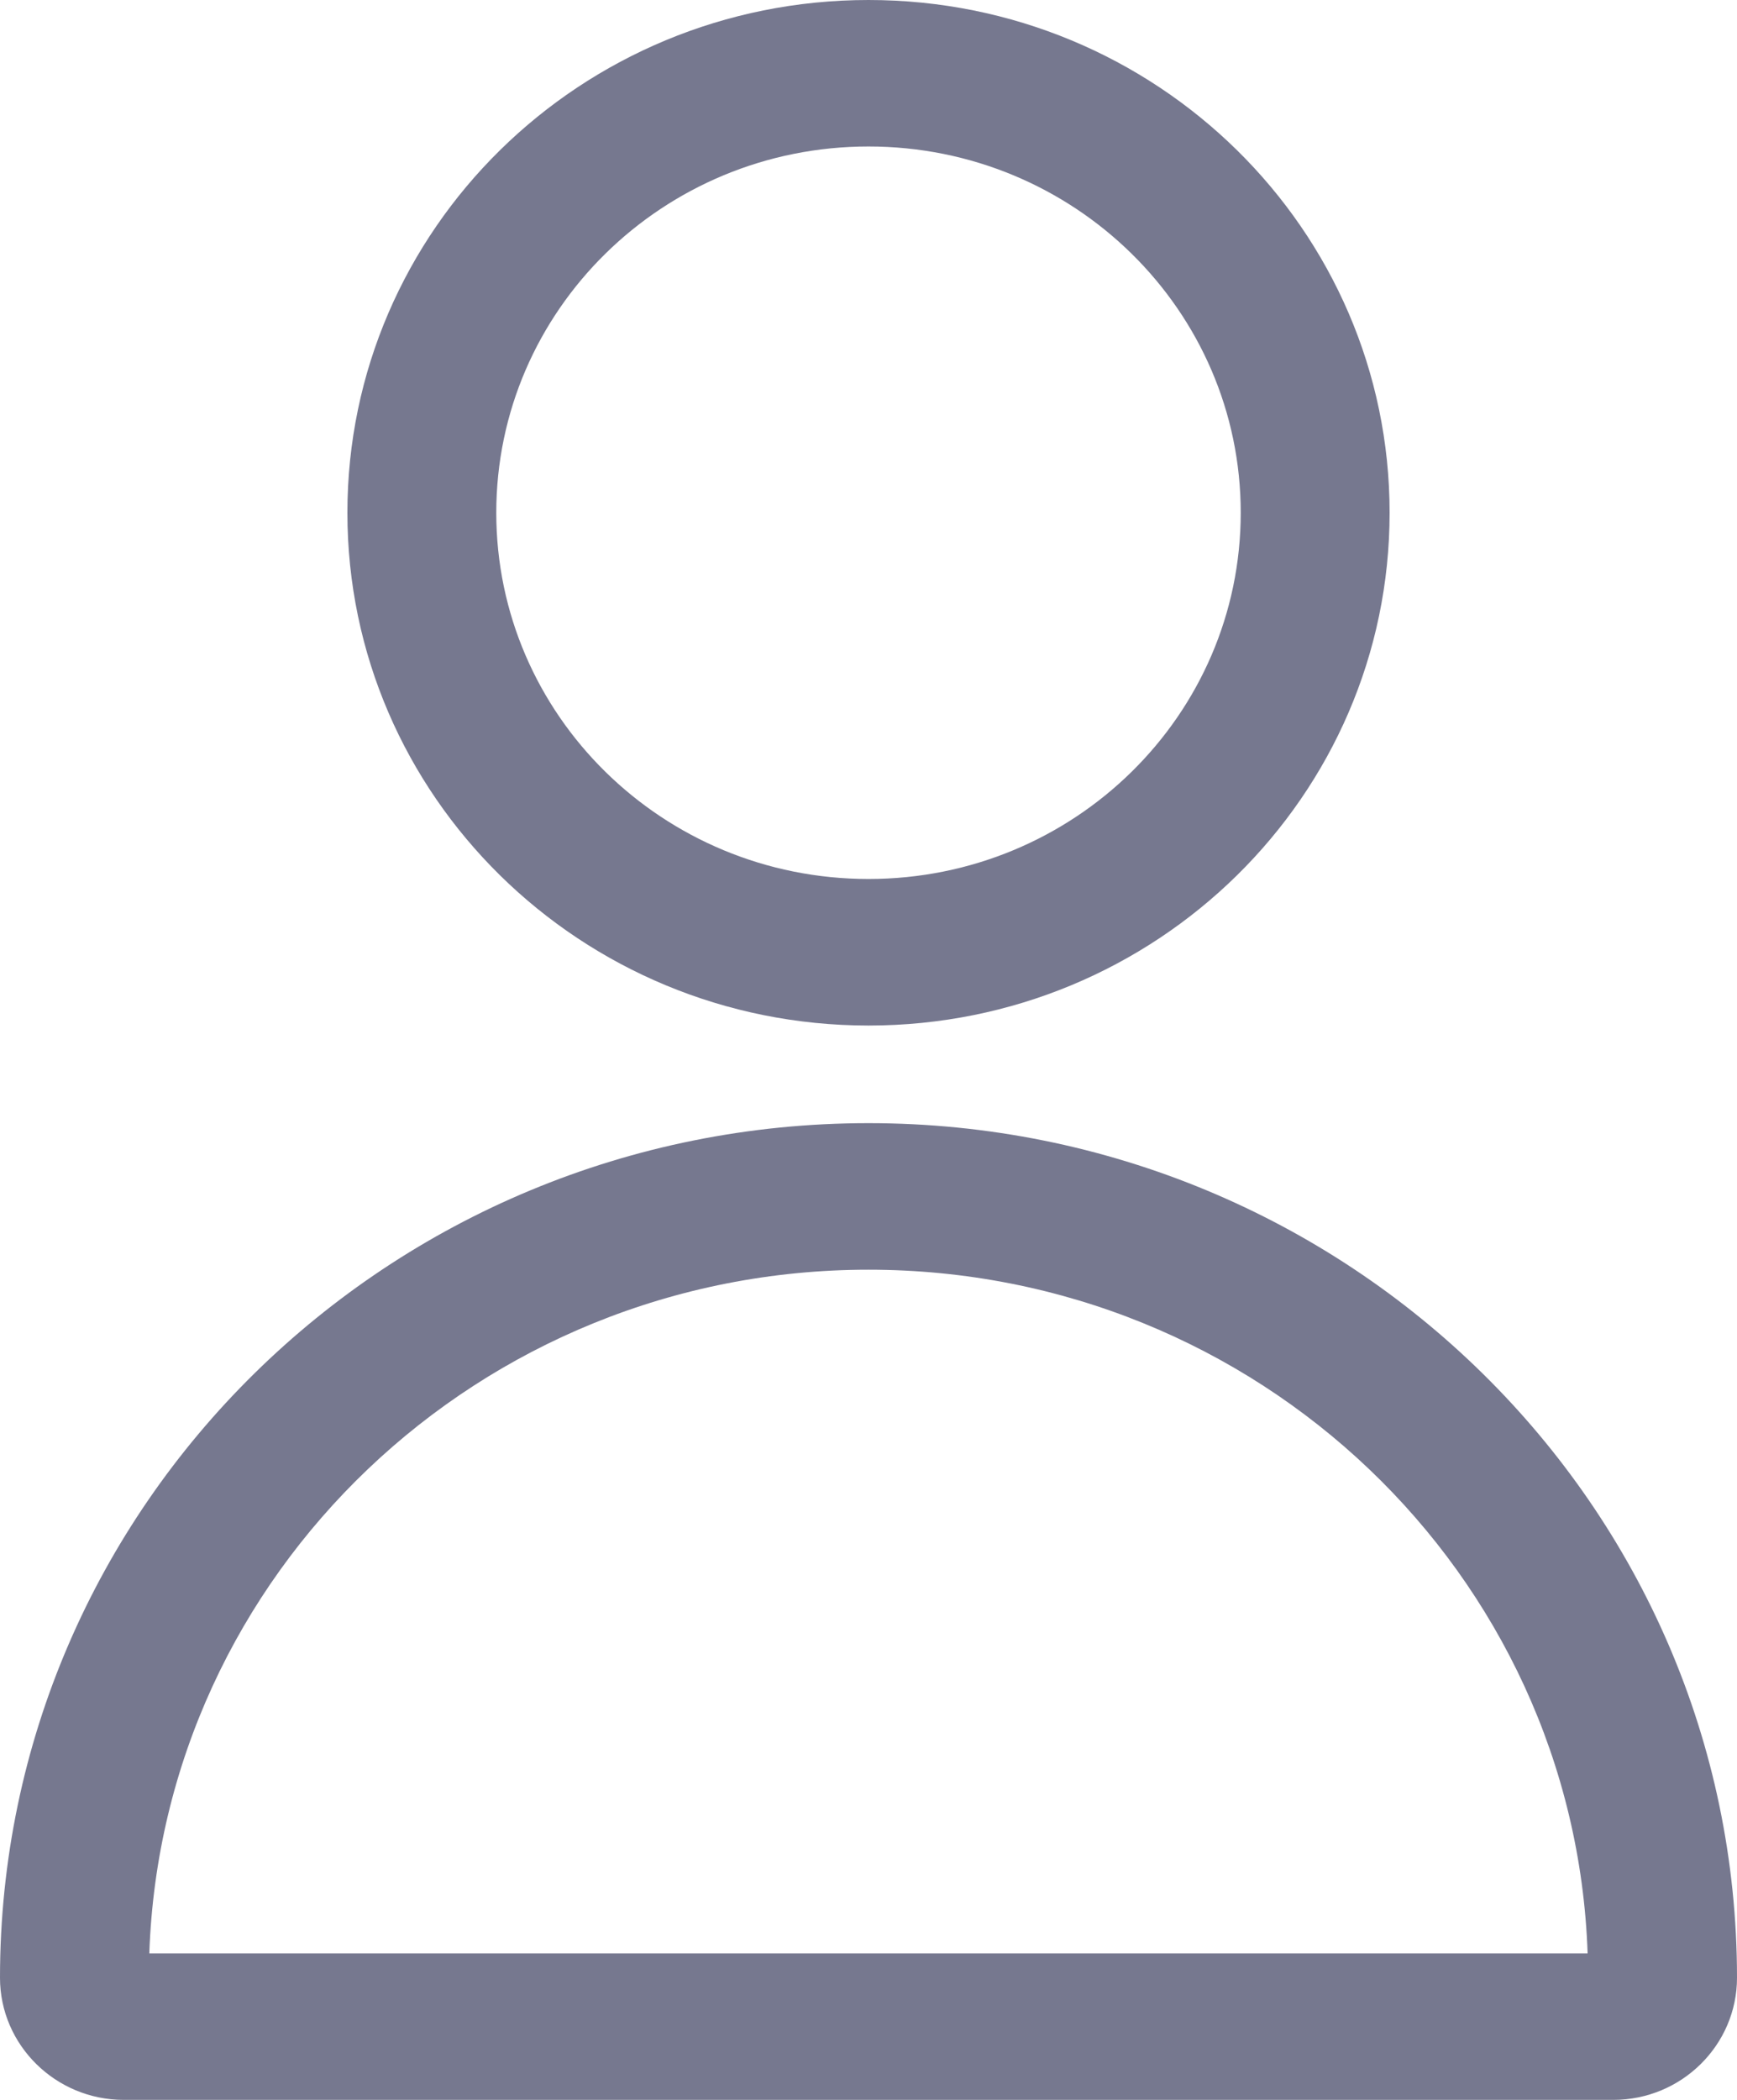 <svg width="24" height="29" viewBox="0 0 24 29" fill="none" xmlns="http://www.w3.org/2000/svg">
<path d="M24 27.314C24 28.24 23.236 29 22.291 29H1.709C0.769 29 0 28.243 0 27.314C0 20.796 5.372 15.511 12 15.511C18.627 15.511 24 20.796 24 27.314H24ZM12 17.535C6.623 17.535 2.244 21.732 2.063 26.977H21.936C21.756 21.732 17.376 17.535 12 17.535H12ZM12 14.163C8.024 14.163 4.8 10.992 4.8 7.081C4.8 3.17 8.024 0 12 0C15.976 0 19.2 3.17 19.2 7.081C19.2 10.992 15.976 14.163 12 14.163ZM12 12.139C14.84 12.139 17.143 9.875 17.143 7.081C17.143 4.288 14.84 2.023 12 2.023C9.16 2.023 6.857 4.288 6.857 7.081C6.857 9.875 9.16 12.139 12 12.139Z" fill="#76788F"/>
</svg>

